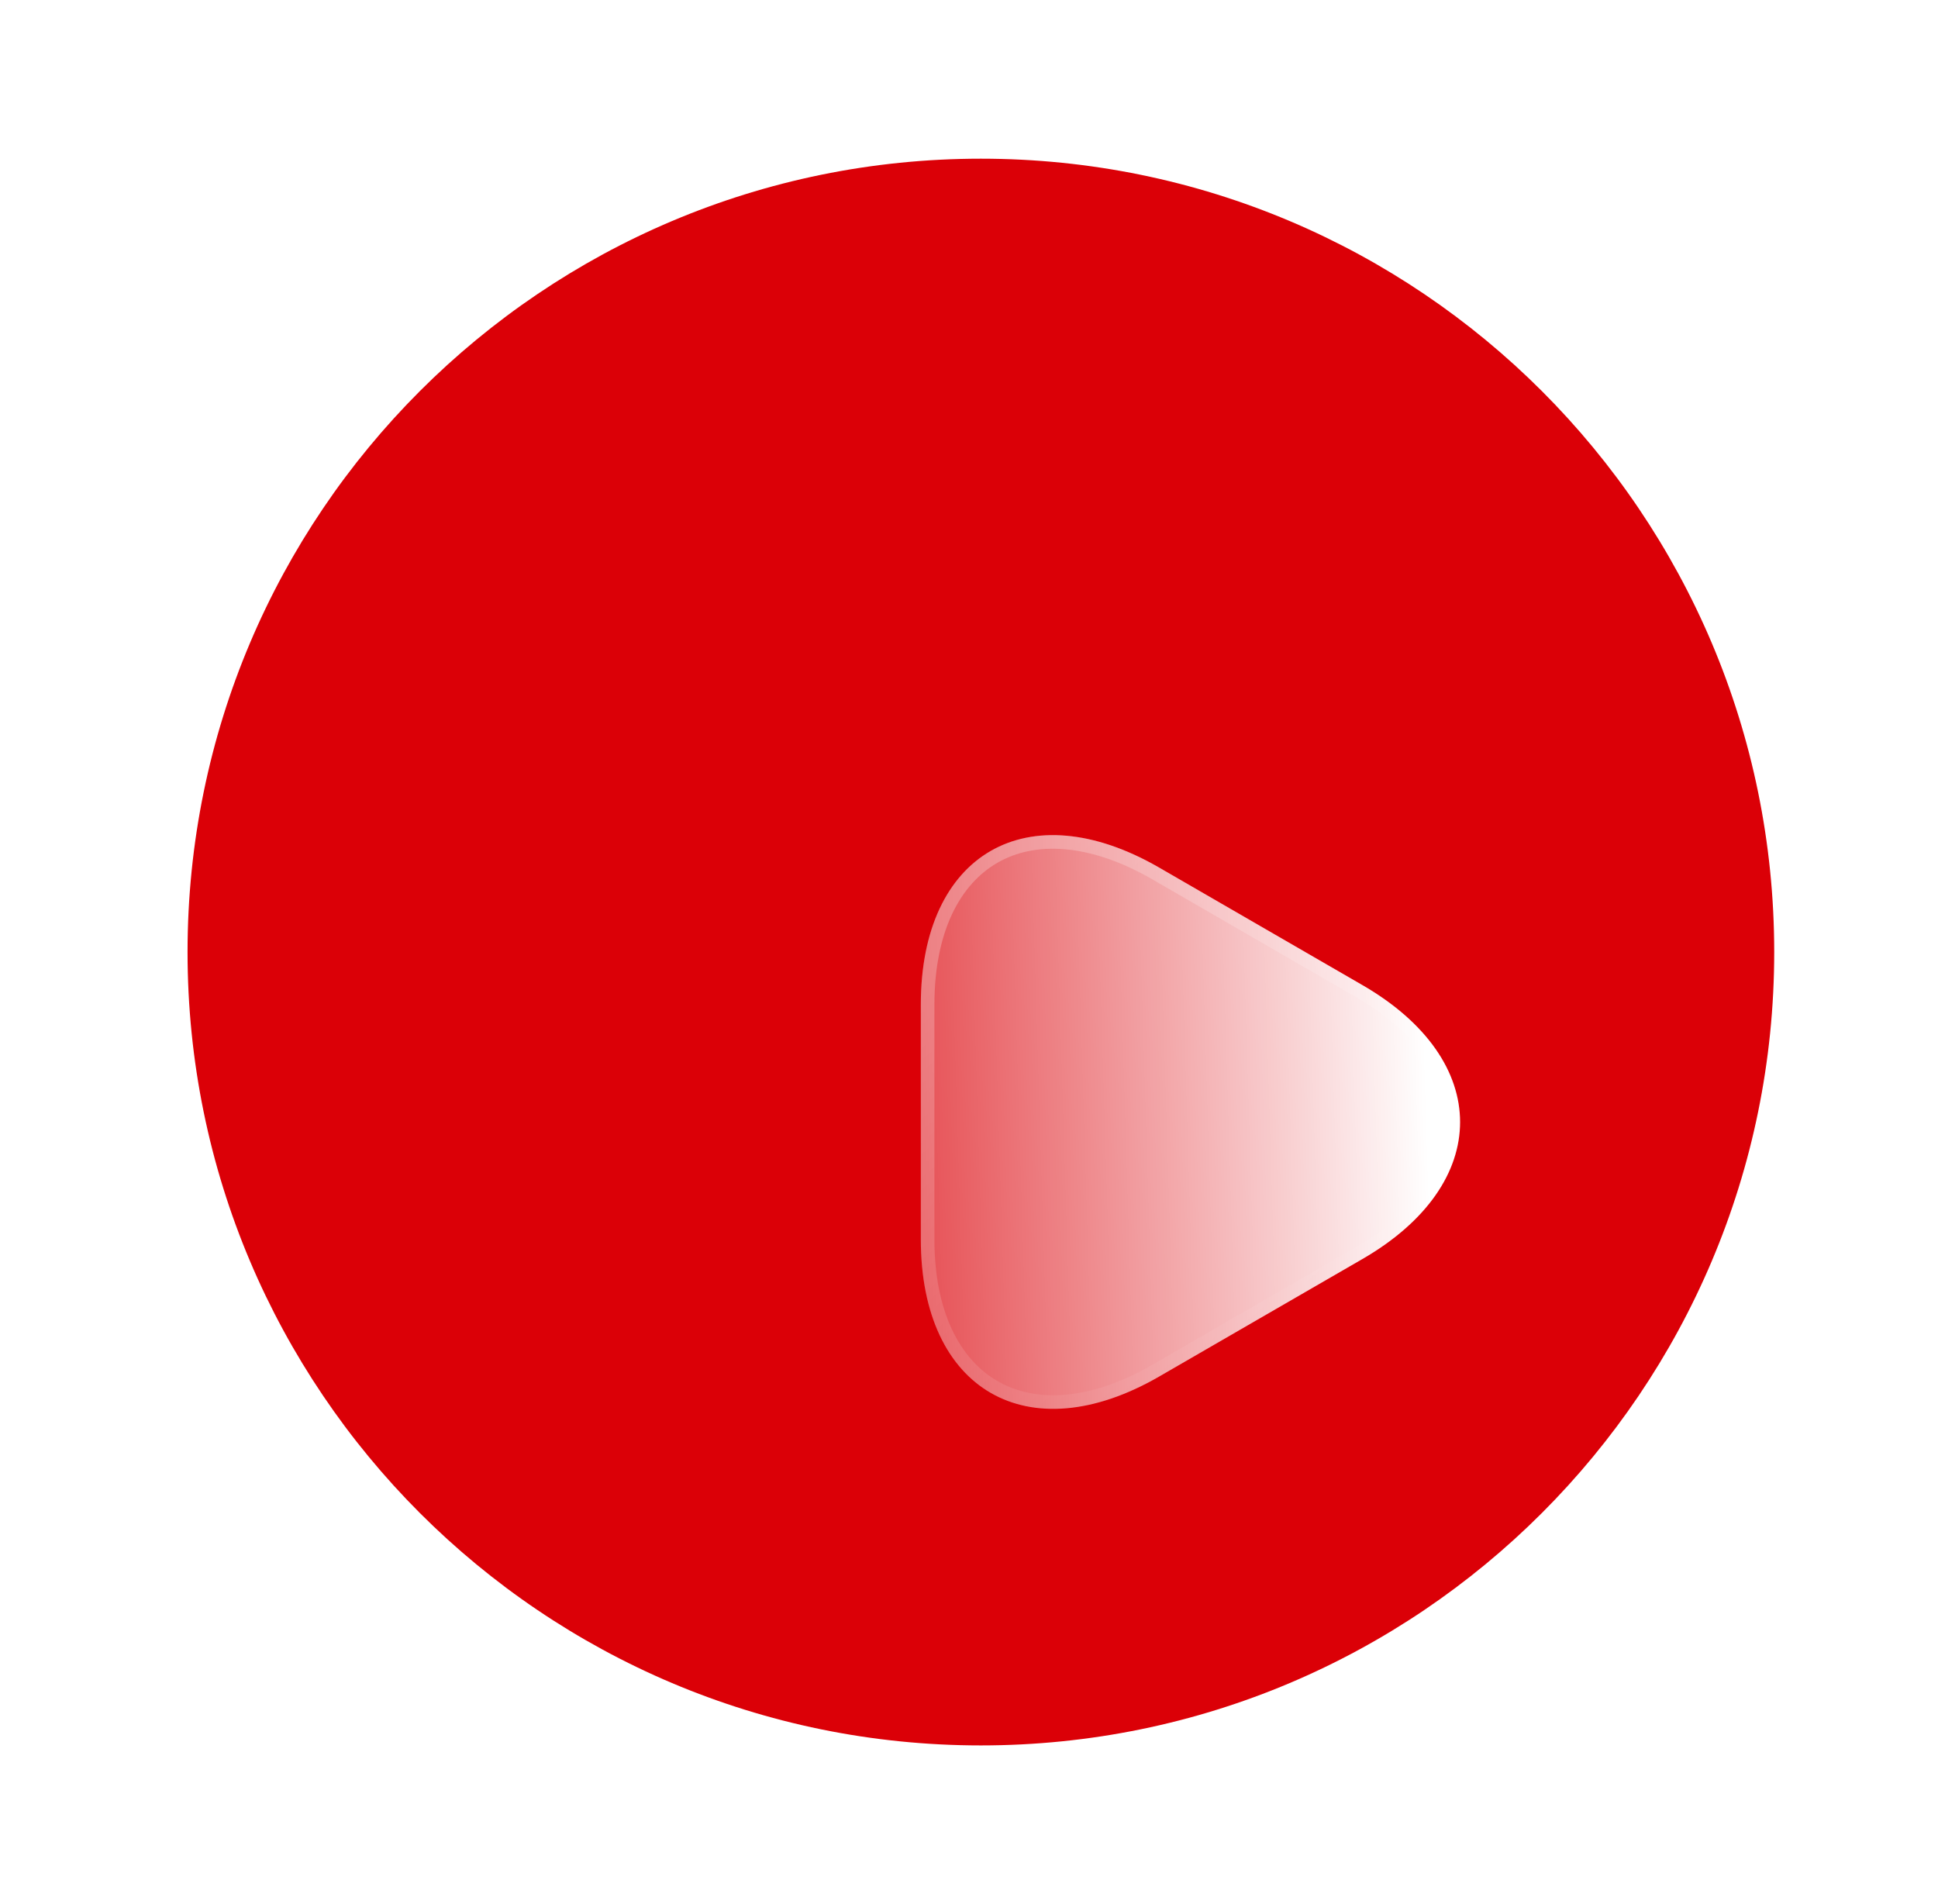 <svg width="57" height="56" viewBox="0 0 57 56" fill="none" xmlns="http://www.w3.org/2000/svg">
<path d="M28.849 51.333C41.736 51.333 52.183 40.887 52.183 28C52.183 15.113 41.736 4.667 28.849 4.667C15.963 4.667 5.516 15.113 5.516 28C5.516 40.887 15.963 51.333 28.849 51.333Z" fill="#DB0007"/>
<g filter="url(#filter0_bd_451_59313)">
<path d="M22.083 28V24.547C22.083 20.09 25.233 18.293 29.083 20.51L32.07 22.237L35.056 23.963C38.906 26.18 38.906 29.82 35.056 32.037L32.07 33.763L29.083 35.49C25.233 37.707 22.083 35.887 22.083 31.453V28Z" fill="url(#paint0_linear_451_59313)"/>
<path d="M34.956 24.137L34.956 24.137C36.844 25.224 37.744 26.632 37.744 28C37.744 29.368 36.844 30.776 34.956 31.863L34.956 31.863L31.97 33.59L28.983 35.317C28.983 35.317 28.983 35.317 28.983 35.317C27.095 36.404 25.425 36.476 24.239 35.792C23.054 35.108 22.283 33.627 22.283 31.453V28V24.547C22.283 22.361 23.054 20.88 24.239 20.199C25.424 19.518 27.095 19.596 28.983 20.683C28.983 20.683 28.983 20.683 28.983 20.683L31.97 22.41L34.956 24.137Z" stroke="url(#paint1_linear_451_59313)" stroke-width="0.4"/>
</g>
<defs>
<filter id="filter0_bd_451_59313" x="7.083" y="4.561" width="45.861" height="46.874" filterUnits="userSpaceOnUse" color-interpolation-filters="sRGB">
<feFlood flood-opacity="0" result="BackgroundImageFix"/>
<feGaussianBlur in="BackgroundImage" stdDeviation="7.5"/>
<feComposite in2="SourceAlpha" operator="in" result="effect1_backgroundBlur_451_59313"/>
<feColorMatrix in="SourceAlpha" type="matrix" values="0 0 0 0 0 0 0 0 0 0 0 0 0 0 0 0 0 0 127 0" result="hardAlpha"/>
<feOffset dx="5" dy="5"/>
<feGaussianBlur stdDeviation="5"/>
<feColorMatrix type="matrix" values="0 0 0 0 0.662 0 0 0 0 0 0 0 0 0 0.018 0 0 0 1 0"/>
<feBlend mode="normal" in2="effect1_backgroundBlur_451_59313" result="effect2_dropShadow_451_59313"/>
<feBlend mode="normal" in="SourceGraphic" in2="effect2_dropShadow_451_59313" result="shape"/>
</filter>
<linearGradient id="paint0_linear_451_59313" x1="36.819" y1="22.608" x2="19.15" y2="23.15" gradientUnits="userSpaceOnUse">
<stop stop-color="white"/>
<stop offset="1" stop-color="white" stop-opacity="0.2"/>
</linearGradient>
<linearGradient id="paint1_linear_451_59313" x1="24.608" y1="21.527" x2="35.493" y2="34.199" gradientUnits="userSpaceOnUse">
<stop stop-color="white" stop-opacity="0.25"/>
<stop offset="1" stop-color="white" stop-opacity="0"/>
</linearGradient>
</defs>
</svg>

